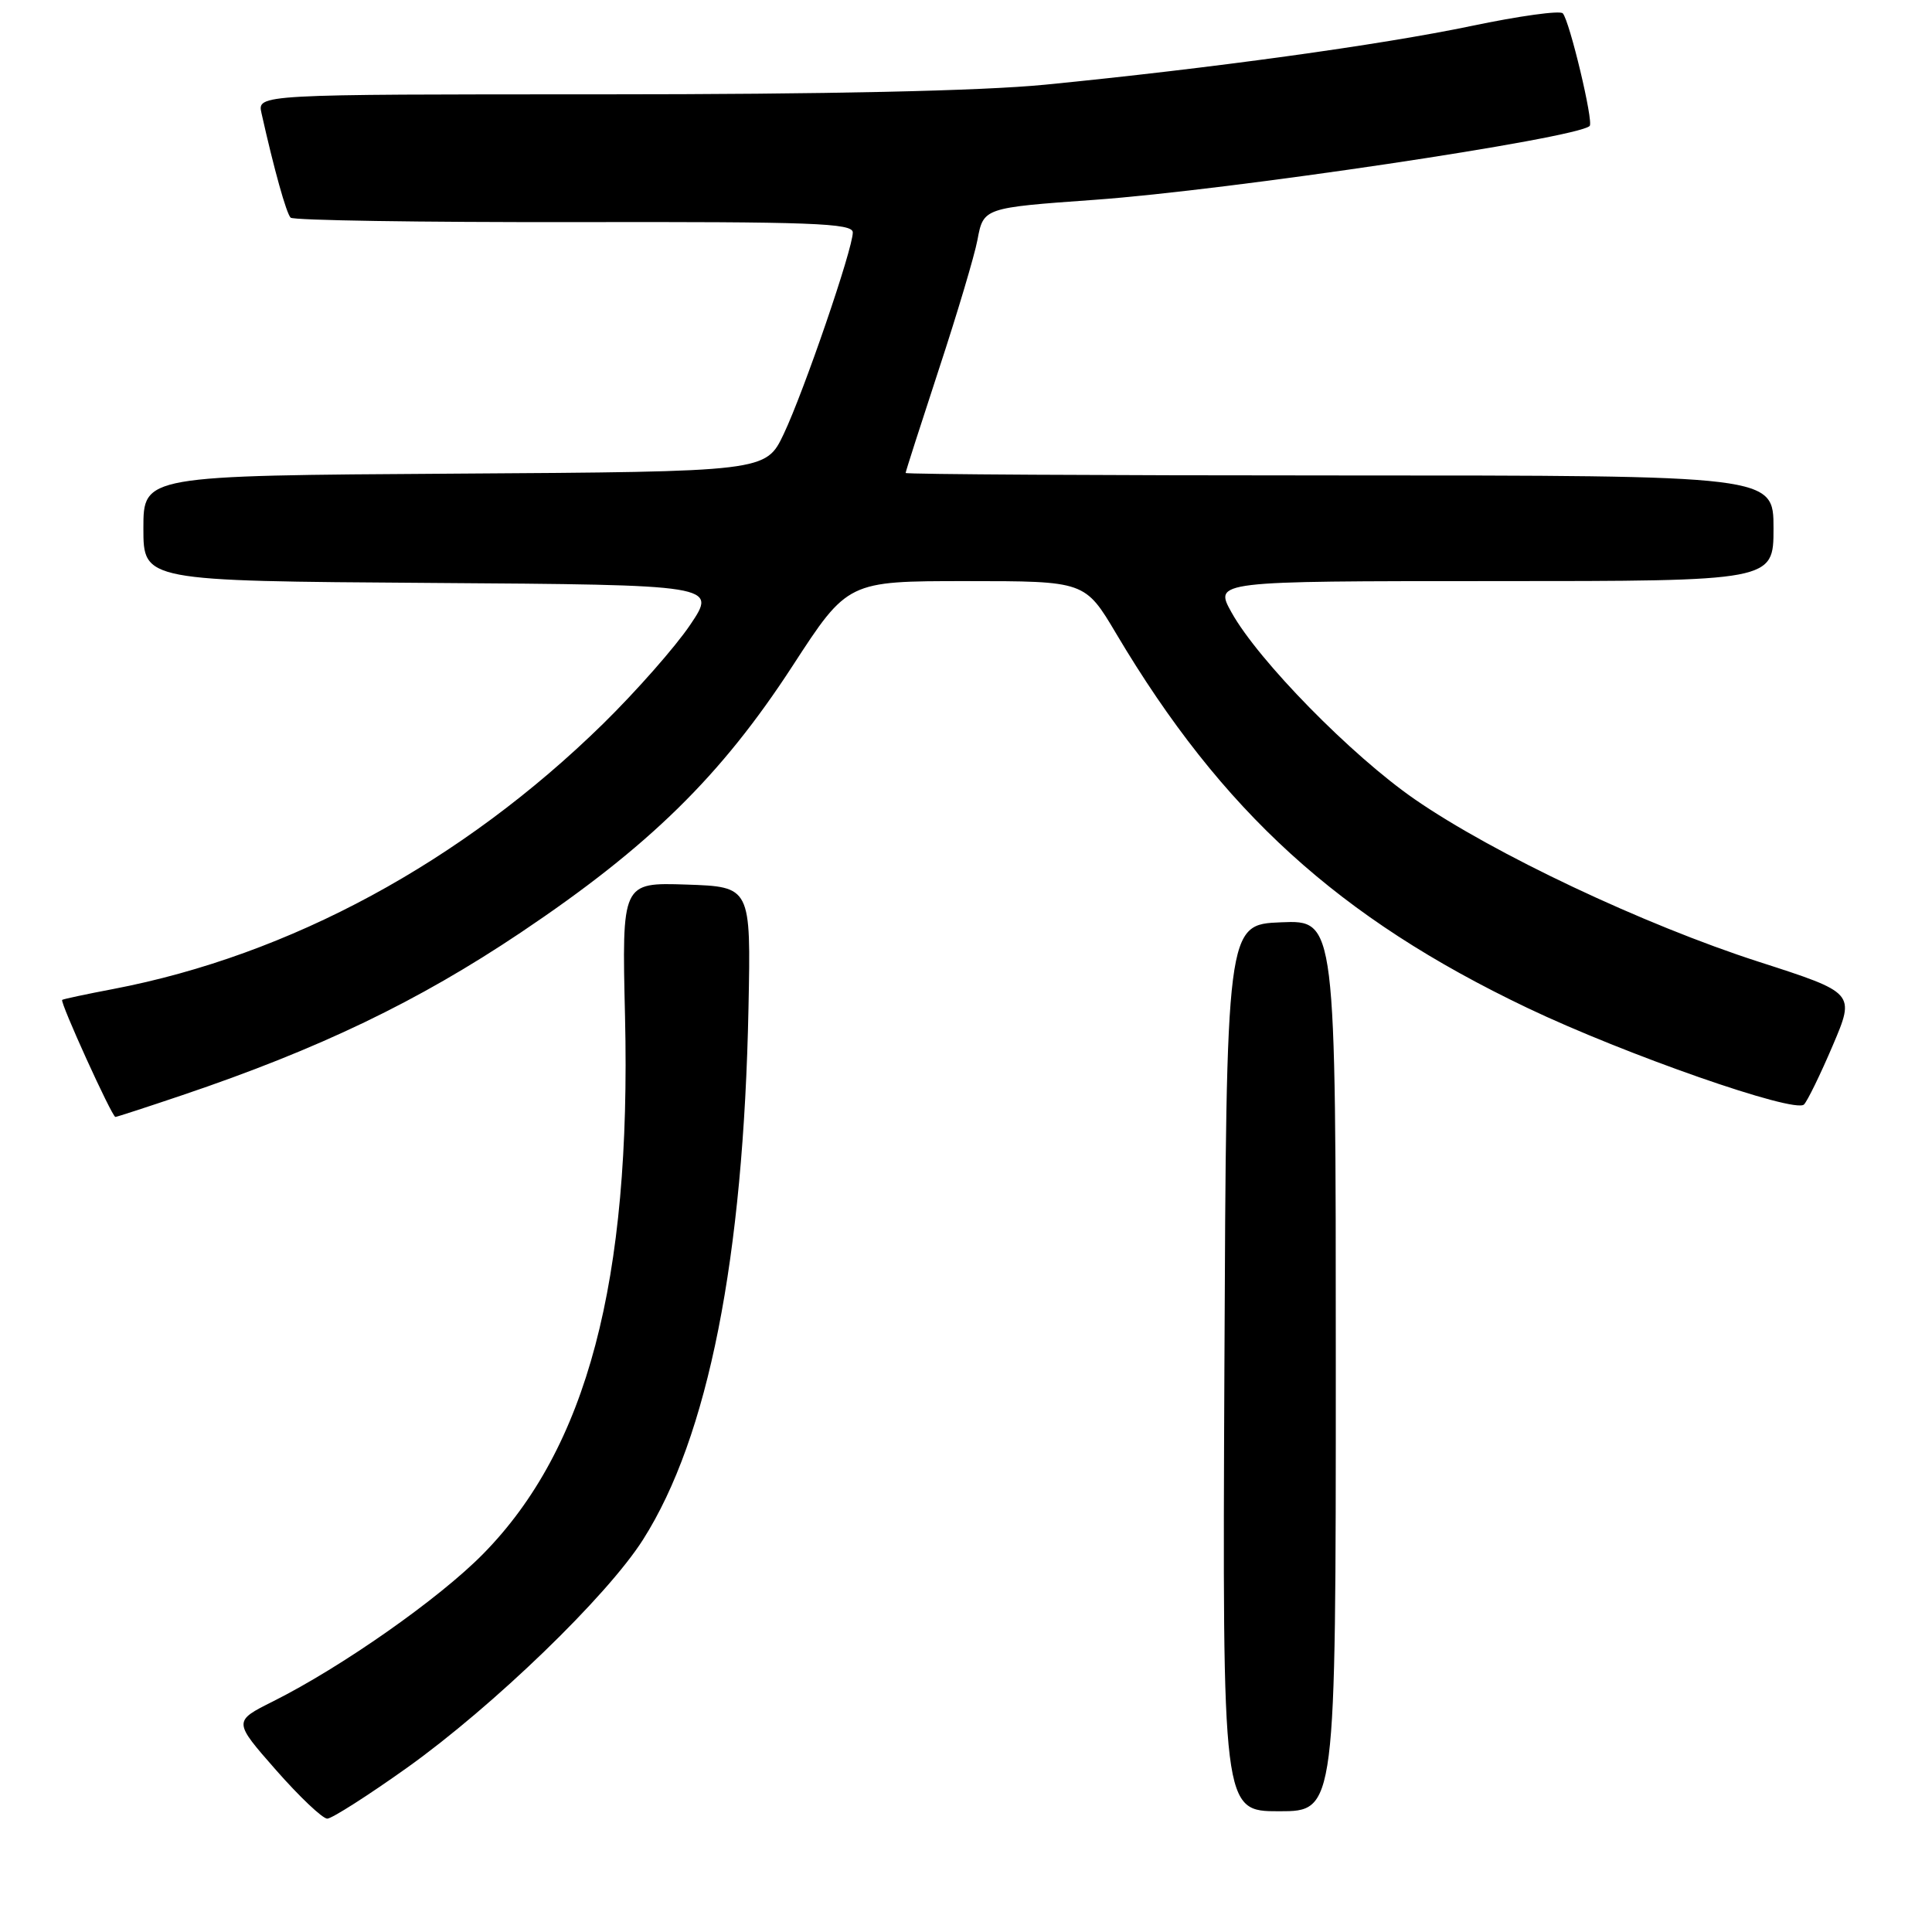 <?xml version="1.0" encoding="UTF-8" standalone="no"?>
<!DOCTYPE svg PUBLIC "-//W3C//DTD SVG 1.1//EN" "http://www.w3.org/Graphics/SVG/1.1/DTD/svg11.dtd" >
<svg xmlns="http://www.w3.org/2000/svg" xmlns:xlink="http://www.w3.org/1999/xlink" version="1.1" viewBox="0 0 256 256">
 <g >
 <path fill="currentColor"
d=" M 53.94 234.23 C 65.36 226.08 80.45 211.51 85.21 204.00 C 93.84 190.41 98.52 166.79 99.18 133.50 C 99.50 117.50 99.50 117.50 90.95 117.21 C 82.40 116.93 82.40 116.93 82.82 134.71 C 83.64 169.79 77.79 191.91 64.00 205.92 C 58.16 211.85 45.30 220.87 36.20 225.43 C 30.90 228.08 30.90 228.08 36.57 234.54 C 39.69 238.09 42.75 240.99 43.37 240.98 C 43.99 240.96 48.75 237.93 53.94 234.23 Z  M 177.00 180.96 C 177.00 121.91 177.00 121.91 169.75 122.21 C 162.50 122.50 162.50 122.50 162.24 181.25 C 161.98 240.00 161.98 240.00 169.49 240.00 C 177.00 240.00 177.00 240.00 177.00 180.96 Z  M 24.14 145.12 C 42.34 138.97 55.36 132.71 69.00 123.57 C 86.04 112.14 95.52 102.84 105.01 88.25 C 112.32 77.00 112.32 77.00 128.05 77.00 C 143.77 77.00 143.77 77.00 147.92 83.99 C 161.91 107.54 177.40 121.63 202.40 133.56 C 215.31 139.72 237.82 147.58 239.04 146.35 C 239.50 145.88 241.22 142.36 242.85 138.53 C 245.82 131.56 245.82 131.56 233.04 127.44 C 217.84 122.54 197.89 113.12 187.45 105.90 C 179.06 100.10 166.73 87.52 163.19 81.16 C 160.87 77.00 160.87 77.00 197.94 77.00 C 235.00 77.00 235.00 77.00 235.00 70.00 C 235.00 63.00 235.00 63.00 177.50 63.00 C 145.88 63.00 120.00 62.85 120.00 62.67 C 120.00 62.49 121.99 56.30 124.41 48.92 C 126.84 41.54 129.14 33.82 129.52 31.78 C 130.31 27.54 130.35 27.53 145.00 26.48 C 162.87 25.20 209.01 18.32 210.64 16.69 C 211.18 16.16 207.99 2.80 207.08 1.77 C 206.73 1.36 201.27 2.12 194.97 3.44 C 182.93 5.96 160.42 9.06 138.50 11.22 C 130.05 12.05 109.49 12.50 79.79 12.50 C 34.09 12.50 34.09 12.50 34.65 15.00 C 36.32 22.47 37.94 28.27 38.51 28.84 C 38.87 29.20 55.78 29.46 76.08 29.43 C 107.61 29.37 113.00 29.57 113.00 30.80 C 113.00 32.99 106.54 51.82 103.85 57.50 C 101.47 62.50 101.47 62.50 60.24 62.76 C 19.00 63.02 19.00 63.02 19.00 70.00 C 19.00 76.98 19.00 76.98 57.01 77.24 C 95.02 77.50 95.02 77.50 91.45 82.80 C 89.49 85.71 84.29 91.61 79.91 95.91 C 61.22 114.22 38.42 126.57 15.00 131.05 C 11.42 131.73 8.38 132.38 8.24 132.49 C 7.90 132.75 14.84 148.00 15.29 148.00 C 15.47 148.00 19.46 146.70 24.14 145.12 Z "/>
</g>
</svg>